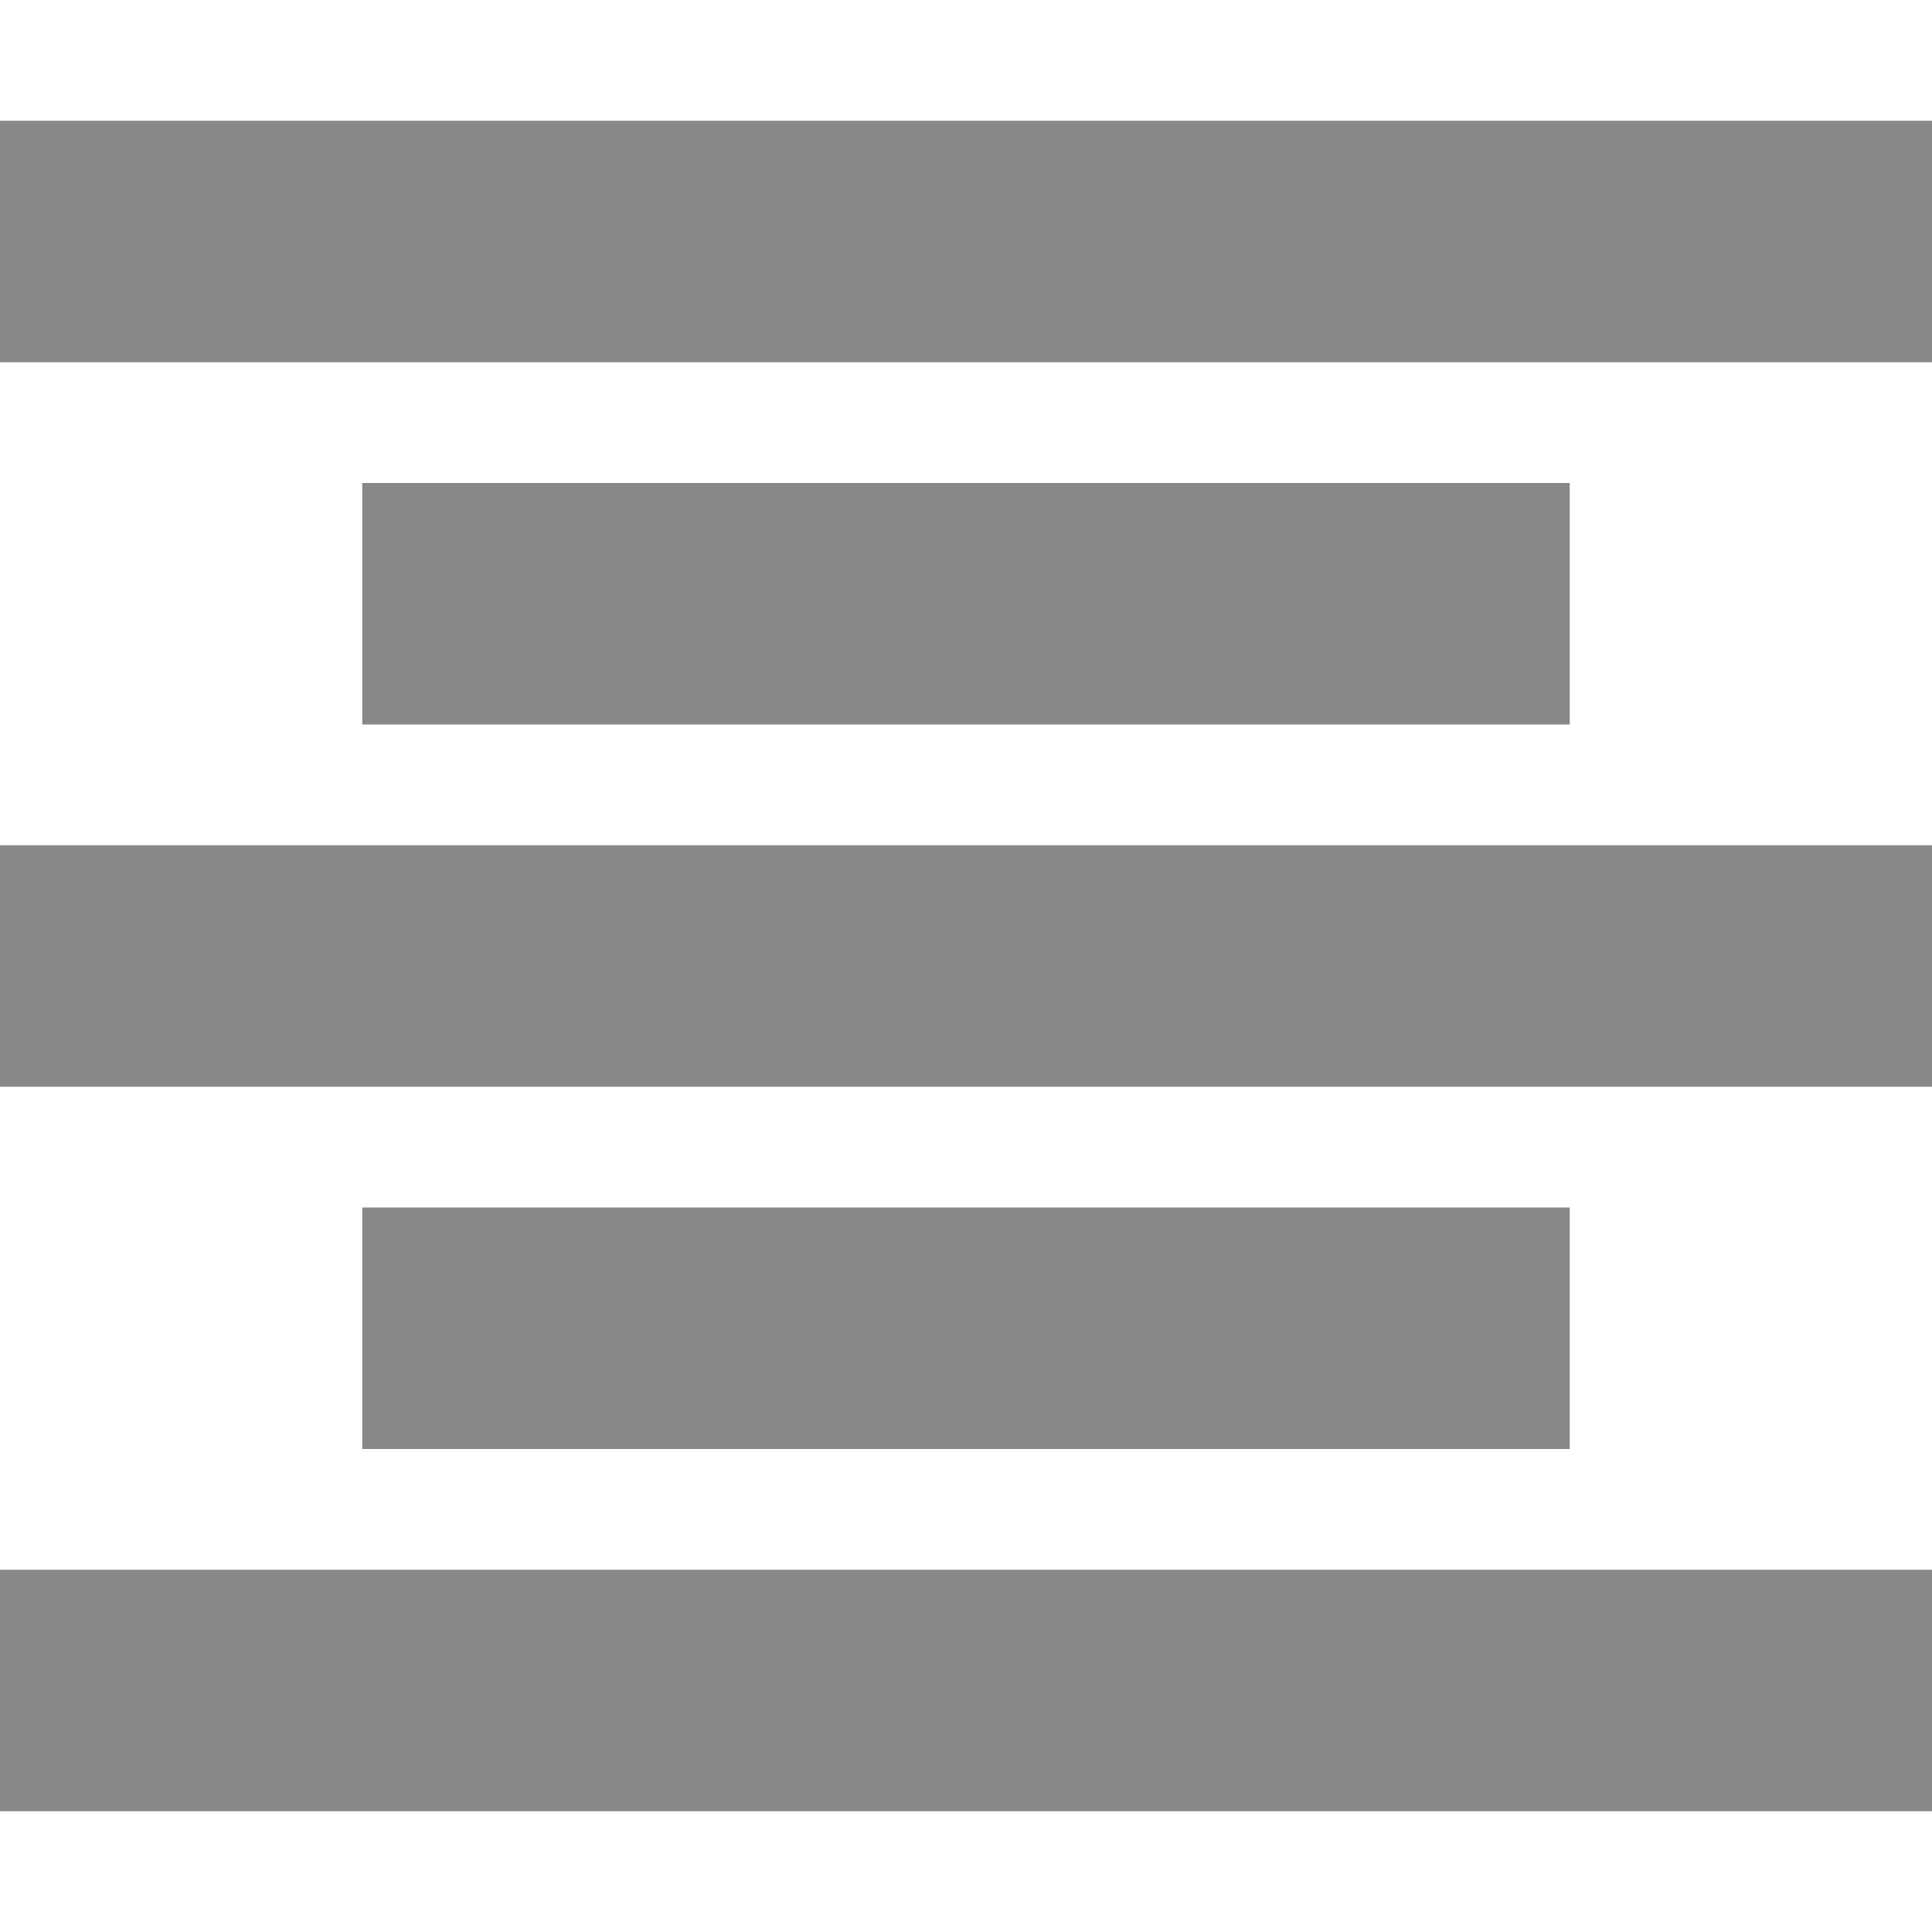 <!DOCTYPE svg PUBLIC "-//W3C//DTD SVG 1.1//EN" "http://www.w3.org/Graphics/SVG/1.1/DTD/svg11.dtd"><svg xmlns="http://www.w3.org/2000/svg" width="16" height="16" viewBox="0 -1 16 16" preserveAspectRatio="xMinYMid meet" overflow="visible"><path d="M0 12h16v2H0v-2zm13-3H3v2h10V9zM0 8h16V6H0v2zm13-5H3v2h10V3zm3-3H0v2h16V0z" fill="#888"/></svg>